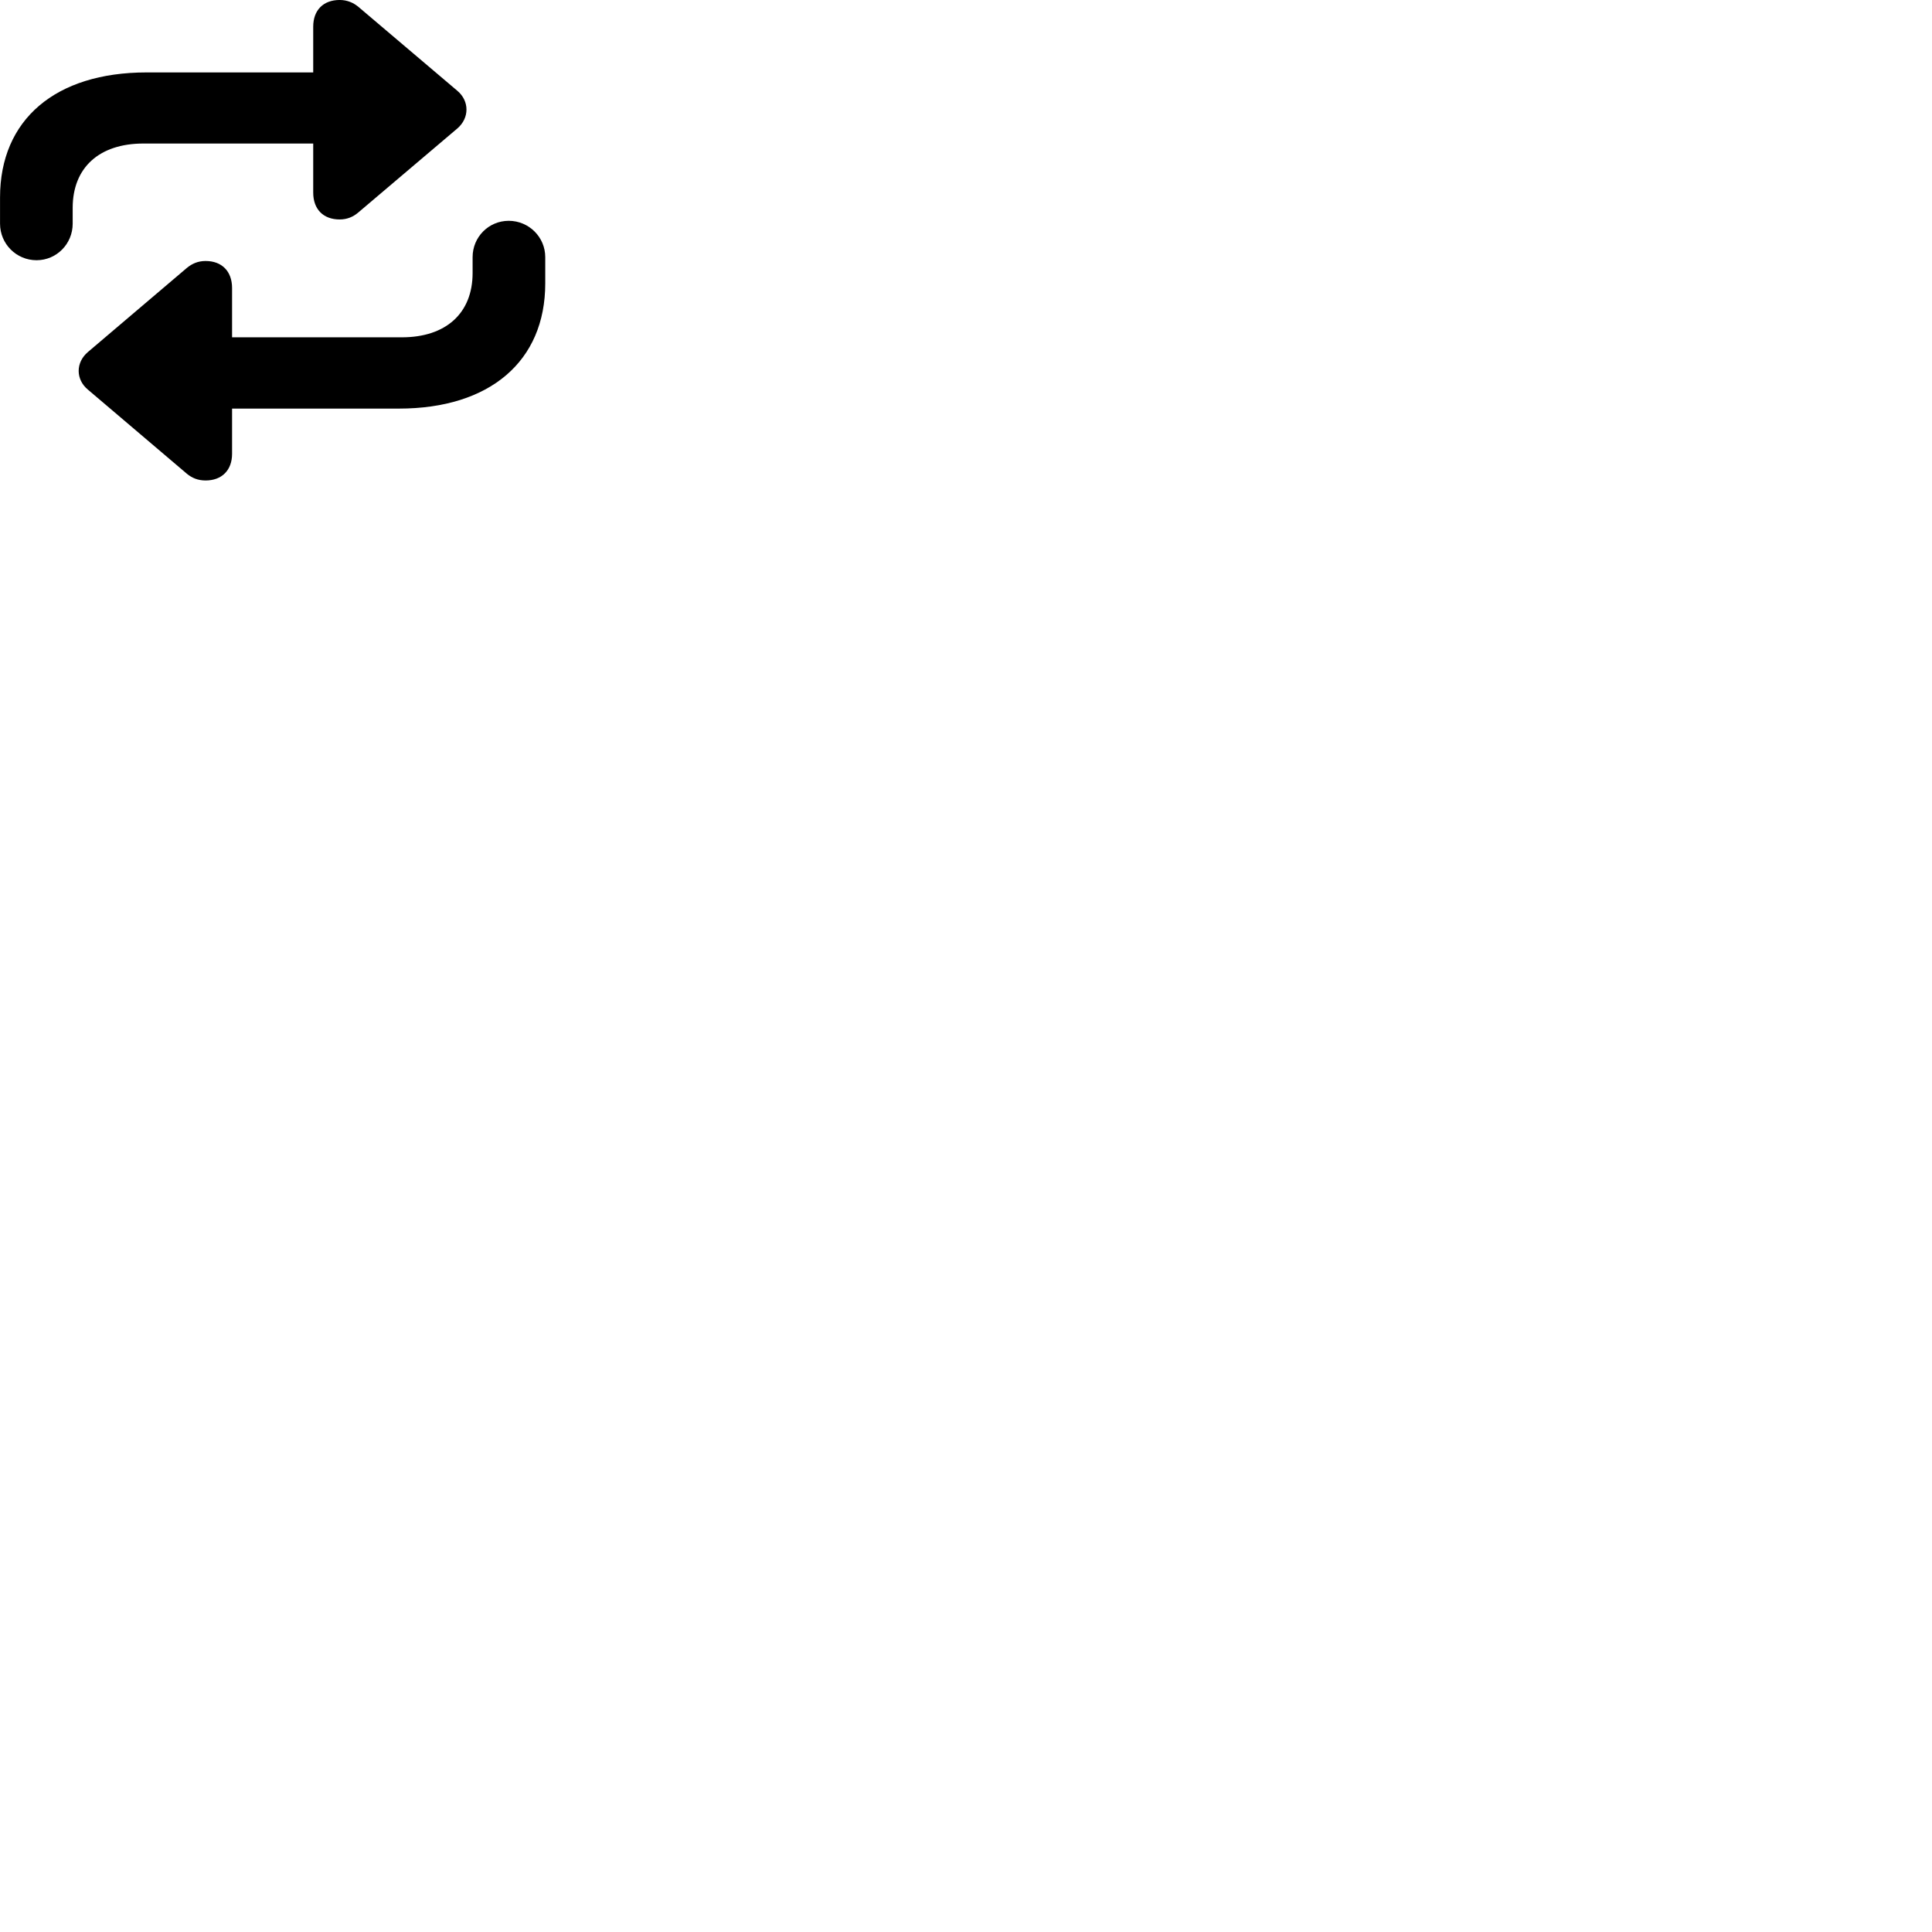 
        <svg xmlns="http://www.w3.org/2000/svg" viewBox="0 0 100 100">
            <path d="M1.892 13.469C2.932 13.469 3.762 12.619 3.762 11.579V10.759C3.762 8.669 5.142 7.429 7.422 7.429H16.212V9.969C16.212 10.829 16.732 11.359 17.582 11.359C17.972 11.359 18.282 11.219 18.532 11.009L23.672 6.649C24.302 6.109 24.302 5.229 23.672 4.699L18.532 0.339C18.282 0.139 17.972 -0.001 17.582 -0.001C16.732 -0.001 16.212 0.529 16.212 1.379V3.749H7.582C2.872 3.749 0.002 6.189 0.002 10.219V11.579C0.002 12.619 0.842 13.469 1.892 13.469ZM26.332 11.429C25.292 11.429 24.462 12.269 24.462 13.309V14.129C24.462 16.219 23.072 17.459 20.802 17.459H12.012V14.909C12.012 14.039 11.482 13.509 10.642 13.509C10.242 13.509 9.942 13.649 9.682 13.859L4.552 18.219C3.912 18.759 3.912 19.639 4.552 20.169L9.682 24.529C9.942 24.739 10.242 24.869 10.642 24.869C11.482 24.869 12.012 24.339 12.012 23.489V21.149H20.642C25.352 21.149 28.222 18.699 28.222 14.669V13.309C28.222 12.269 27.372 11.429 26.332 11.429Z" />
        </svg>
    